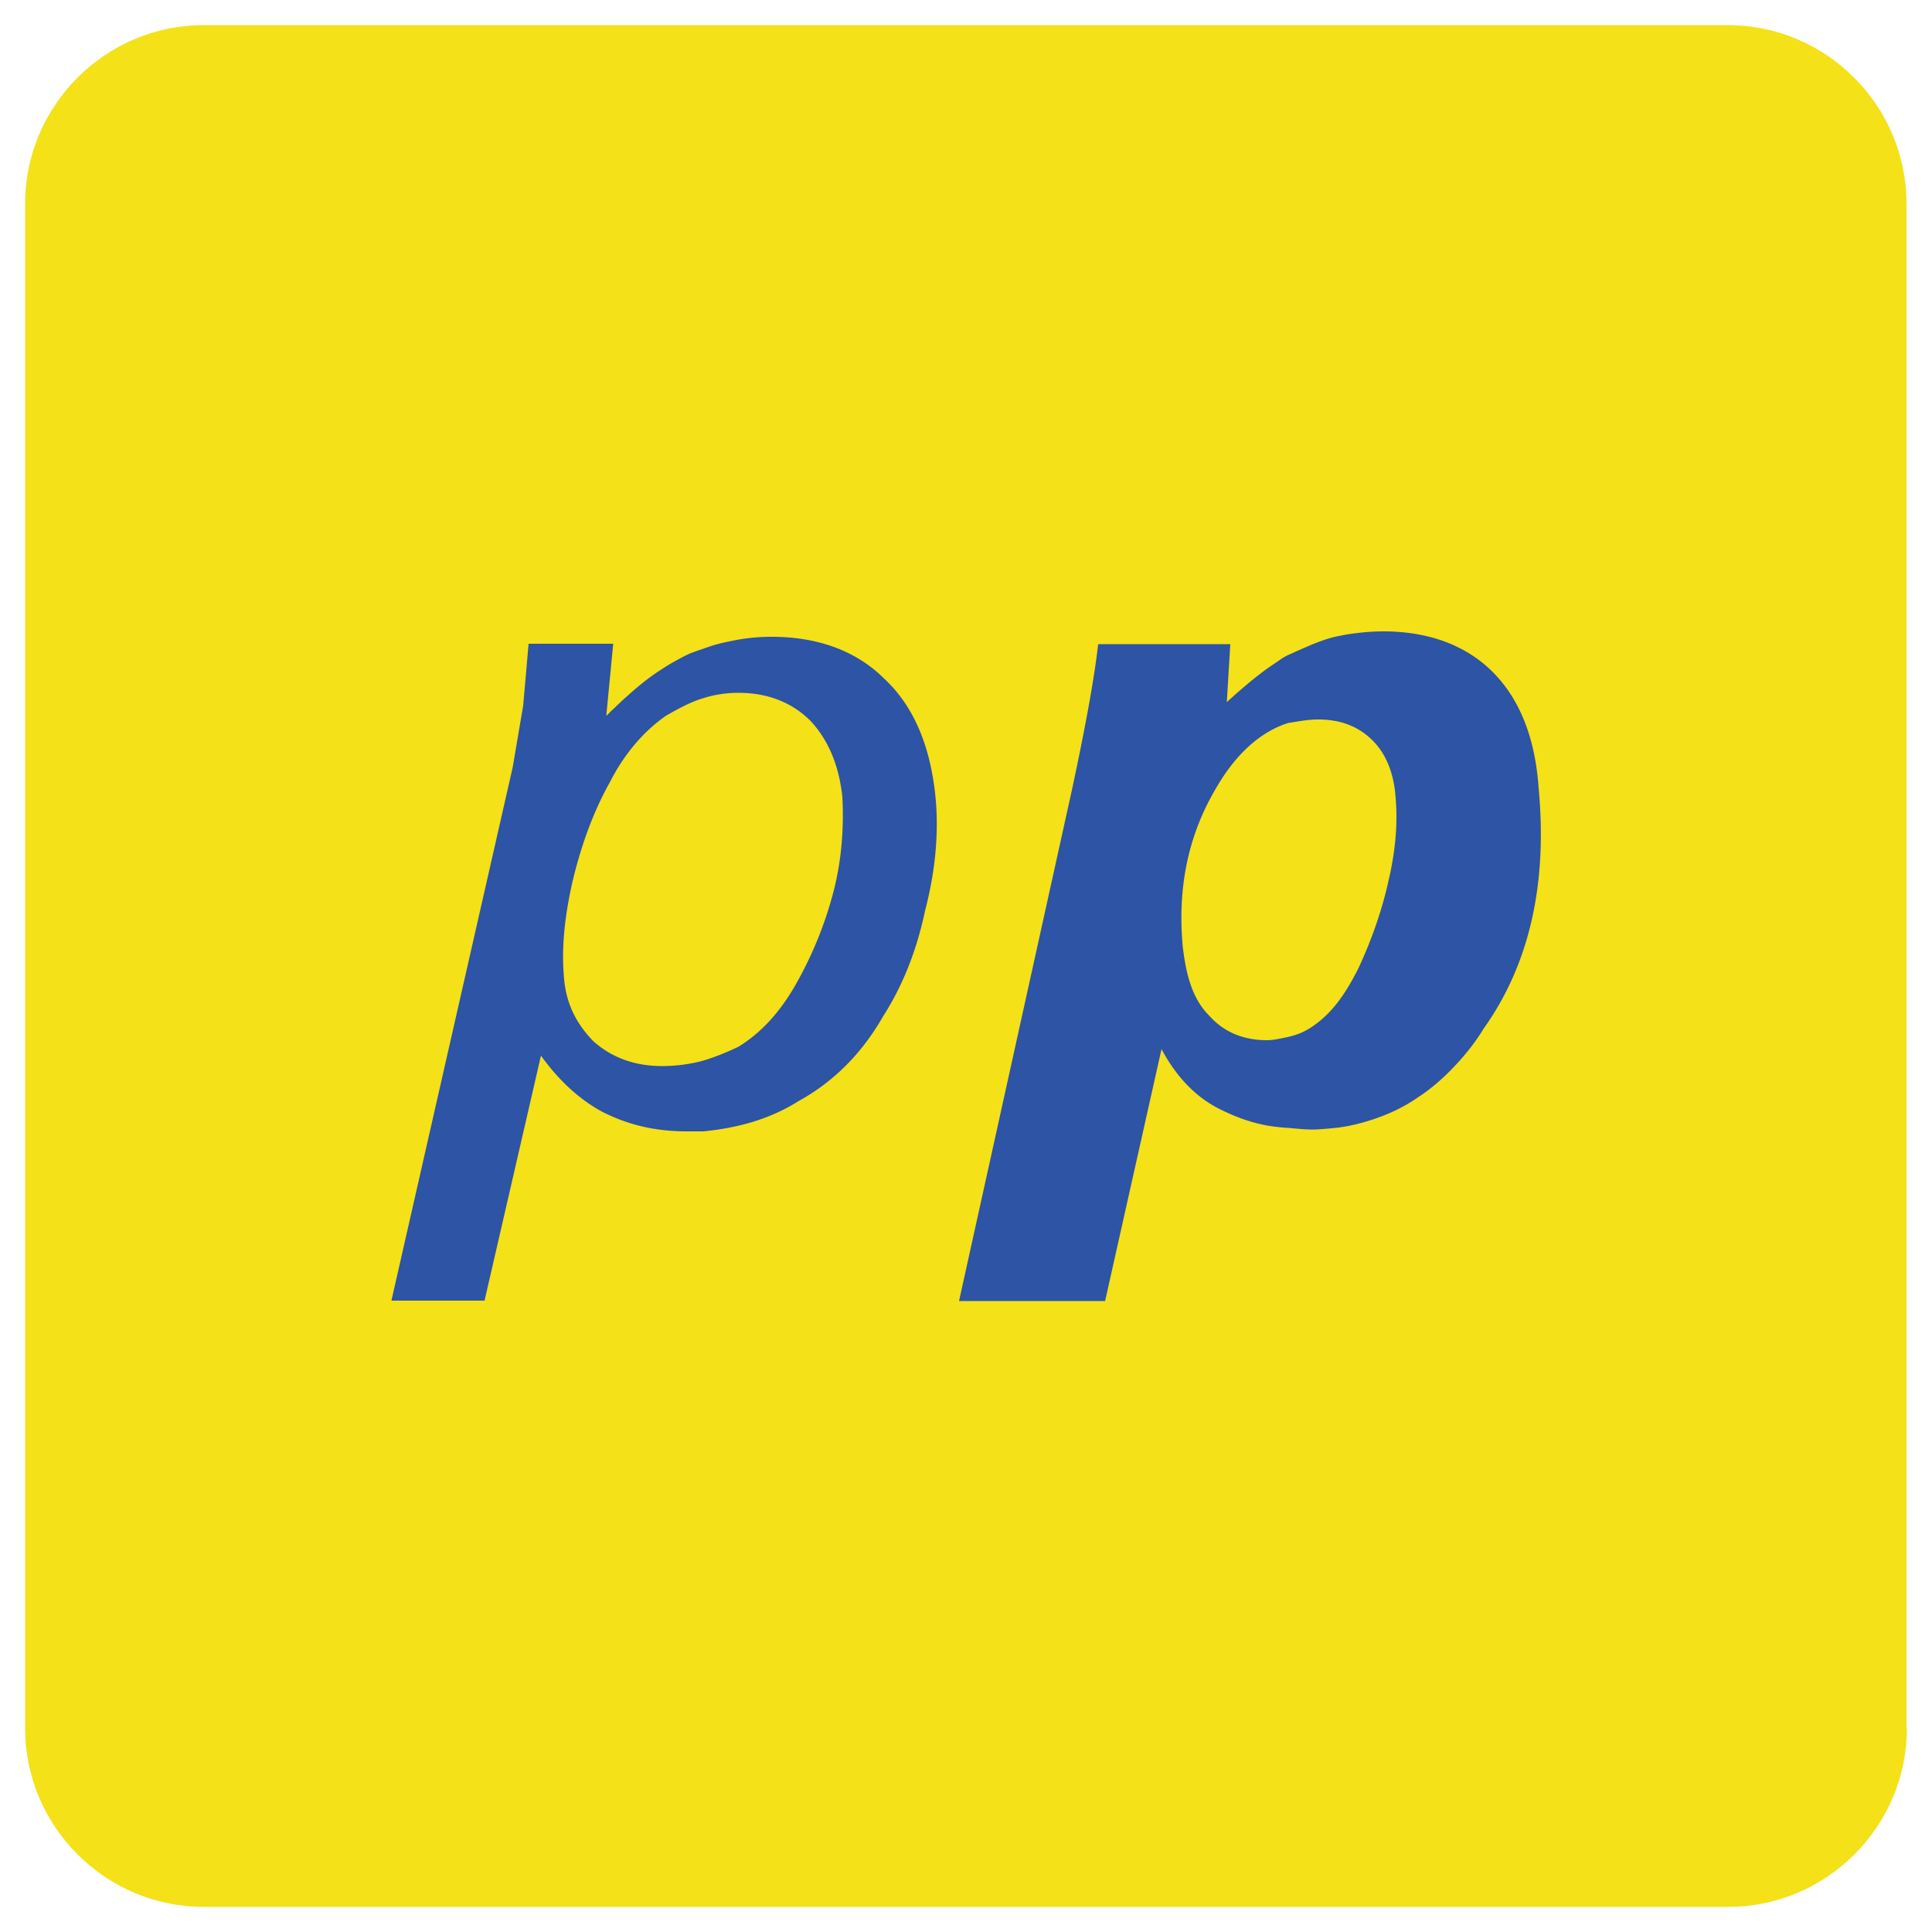 <svg xmlns="http://www.w3.org/2000/svg" viewBox="0 0 500 500" xmlns:v="https://vecta.io/nano"><circle cx="1606.3" cy="227.4" r="237" fill="#f4e118"/><path d="M1435.9 195.1c2.3-.9 4.9-1.3 7.3-1.3 4.9 0 9 1.5 12 4.5 3.2 3 4.9 7.3 5.4 12.5.4 3.7 0 7.9-1.1 12.1-.9 4.3-2.4 8-4.5 11.2-2.2 3.9-5.2 6.9-9 9-3 1.9-6.3 2.8-10.1 3.2v-7.5c1.3-.4 2.6-.9 3.7-1.5 2.4-1.5 4.5-3.7 6.2-6.7s3-6.2 3.9-9.7c.9-3.6 1.1-6.9.9-10.1-.4-3.4-1.5-6-3.4-8-2.1-2.1-4.7-3-7.7-3-1.3 0-2.6.2-3.7.6.1-.1.1-5.3.1-5.3zm-33 69.1l12.9-56.6 1.1-6.5.6-6.5h9l-.8 7.7c2.8-2.8 5.6-5 8.4-6.4.6-.4 1.3-.6 1.9-.7v5.2c-1.3.4-2.6 1.1-3.9 1.9-2.4 1.7-4.5 4.1-6 7.1-1.7 3-3 6.5-3.9 10.5-.9 4.1-1.1 7.3-.9 9.9.2 3 1.3 5.2 3.2 7.1 1.9 1.7 4.3 2.6 7.3 2.6 1.5 0 3-.2 4.3-.6v7.5h-1.7c-3.5 0-6.3-.7-9-2.1-2.4-1.3-4.7-3.4-6.5-6l-6 26-10-.1h0 0 0zm272.8-61.7c-1.1 0-2.1.2-3.2.4v-7.3c.6-.2.9-.4 1.3-.6 2.6-1.3 5.6-1.9 8.8-1.9 4.9 0 8.8 1.5 11.6 4.3s4.5 6.9 4.9 12.3c.9 10.1-.9 18.7-5.8 25.6-4.7 7.1-11 10.7-18.9 10.7-.6 0-1.3-.2-1.9-.2v-9.7c1.1-.2 2.2-.7 3.2-1.5 1.7-1.3 3-3.2 4.3-5.8 1.3-2.8 2.4-6 3.2-9.3.7-3.4.9-6.2.7-8.6-.2-2.8-1.1-4.9-2.4-6.2-1.5-1.4-3.4-2.2-5.8-2.2zm-3.2.4c-3 .9-5.6 3.4-7.7 6.9-3 5-4.1 10.7-3.5 16.8.4 3.2 1.1 5.6 2.8 7.3 1.5 1.7 3.6 2.6 6.2 2.6.8 0 1.5-.2 2.3-.4v9.7c-2.8-.2-5.2-.9-7.3-2.1-2.6-1.3-4.7-3.6-6.2-6.4l-6 26.7h-15.5l12-54.2c1.5-6.9 2.4-12.1 2.8-15.5h14l-.4 6.2c2.2-2.1 4.3-3.7 6.5-5v7.4h0 0zM1734 221c-.4-.2-.7-.2-1.1-.2h-1.7c-2.4 0-4.7.2-6.5.7v-8.2c2.1-.2 4.5-.2 6.9-.2h2.6 1.7c.4-1.9.7-3.2.7-4.3.2-.9.2-1.7.2-2.4-.2-1.5-.7-2.6-1.9-3.4-.9-.7-2.4-1.1-4.3-1.1-2.2 0-3.9.6-5 1.5-.4.4-.7.6-.9 1.1V194c1.9-.4 3.9-.4 6-.4 6.5 0 11.4.9 15 3.2 3.4 2.2 5.2 5.4 5.6 9.7.2 1.3.2 2.6 0 4.1-.2 1.3-.6 3-.9 4.7l-3.9 17.2c-.6 2.1-.7 4.1-1.1 6.4-.2 2.2-.2 4.3-.2 6.5H1731v-3.6c0-1.4.2-2.4.2-3.7-1.9 2.6-4.1 4.7-6.3 5.8V236c1.5-.7 3-1.9 4.5-3.6 2.2-2.8 3.8-6.7 4.6-11.4zm-9.4.6c-2.1.6-3.7 1.3-5.2 2.4-3.2 2.1-4.5 4.7-4.1 7.7 0 1.7.6 3 1.7 3.9.9.9 2.2 1.3 3.9 1.3 1.3 0 2.6-.2 3.7-.7v7.9l-.4.2c-2.4 1.3-5 2.1-8.2 2.1-4.5 0-8-1.3-10.8-3.7s-4.3-5.6-4.7-9.7c-.6-6.4 1.9-11.2 7.1-14.6 4.1-2.6 9.7-4.3 17-4.9v8.1h0zm0-27.5v10.5c-.7.9-1.1 2.2-1.5 3.7h-14.8c.4-4.7 2.6-8.2 6.3-10.8 2.9-1.7 6.1-2.8 10-3.4zm29.2 69.9l12.3-18.7-8.9-51.2h15.3l4.3 35.2 19.8-35.2h14.6l-31.8 53.3-9.2 16.6zm-263.9-64.6c-1.3 0-2.4.2-3.7.6v-6.5c1.5-.2 3.2-.2 4.9-.2 6 0 10.7 1.5 14.2 4.3 3.7 3 5.6 7.1 6.2 12.3.4 4.1 0 8.6-1.3 13.3-1.1 4.7-2.8 8.8-5 12.1-2.6 3.9-5.6 6.7-9.3 8.4-2.6 1.3-5.8 2.1-9.5 2.4v-6.5c1.5-.4 3-.9 4.1-1.7 2.2-1.3 4.1-3.4 5.8-6.2 1.9-3.2 3.2-6.7 4.1-10.7.9-4.1 1.3-7.5 1.1-10.5-.4-3.9-1.5-6.7-3.4-8.4-2-1.8-4.6-2.7-8.2-2.7zm-3.7.5c-1.3.4-2.8.9-4.1 1.7-2.2 1.7-4.3 3.9-6 6.9-1.7 2.8-3 6.2-3.9 10.3s-1.1 7.7-.9 10.7c.2 3.4 1.5 5.8 3.4 7.7 2.1 1.9 4.7 2.8 8 2.8 1.3 0 2.4-.2 3.6-.4v6.5c-1.3 0-2.8.2-4.3.2-6 0-10.8-1.5-14.4-4.7-3.7-3-5.8-7.3-6.2-12.7-.4-4.5 0-9 1.5-13.8 1.3-4.9 3.2-9 5.8-12.5 2.4-3.2 5.4-5.4 9.2-7.1 2.4-.9 5.4-1.7 8.4-2l-.1 6.4h0 0zm35.5 28.8c-.4.9-.6 1.7-.6 2.4-.2.7-.2 1.3 0 1.9.2 2.1.9 3.6 2.4 4.5 1.5 1.1 3.6 1.5 6.5 1.5 3.9 0 6.9-.8 9.2-2.2 2.2-1.7 3.2-3.7 3-6.2 0-1.5-.8-2.8-2.1-3.9s-3.9-2.6-8-4.5c-5.2-2.4-9-4.7-11-6.7-2.2-1.9-3.4-4.3-3.5-6.9-.4-4.5 1.3-8 4.9-11 3.7-2.8 8.8-4.3 15.1-4.3 5.8 0 10.1.9 12.9 2.6 3 1.7 4.5 4.1 4.9 7.7v1.9c0 .6 0 1.5-.2 2.8h-9.2v-1.5-1.3c-.2-1.9-.9-3.4-2.4-4.3-1.3-.9-3.4-1.5-6.2-1.5-3.2 0-5.6.8-7.3 2.1-1.9 1.3-2.6 3.2-2.4 5.4.2 1.3.8 2.6 2.1 3.5 1.1 1.1 3.9 2.6 8.2 4.7 6 2.8 10.1 5.2 11.8 7.1a11.75 11.75 0 0 1 3 7.1c.4 4.7-1.5 8.8-6 12-4.3 3.2-10.1 4.9-17.2 4.9-5.6 0-9.9-1.1-13.3-3-3.2-2.1-4.9-4.9-5.2-8.6-.2-.8-.2-1.7 0-2.8.2-.9.4-2.1.6-3.2l10-.2h0 0zm61.5 16.8l-5 .6-4.3.2c-3.7 0-6.5-.6-8.2-1.9-1.9-1.1-2.8-3.2-3-6-.2-.9 0-2.6.2-4.7.2-2.2.7-4.5 1.1-6.9l5.8-25.4h-9.3l1.7-6.5h9.2l2.6-11.6 9.9-2.4-3 14h11l-1.5 6.5h-11l-5.6 26.5c-.6 2-.9 3.5-.9 4.5-.2 1.1-.4 1.9-.2 2.4 0 1.5.6 2.4 1.5 3 .9.7 2.6 1.1 4.9 1.1.7 0 1.9-.2 3-.4.9 0 2.1-.4 3-.6l-1.9 7.6zm32.3-31.4h12.7l.4-3.9c.2-.9.2-1.7 0-2.4-.2-2.8-1.3-4.9-3.2-6.4-2.1-1.5-4.7-2.4-8-2.4-.6 0-1.3.2-1.9.2V193h2.1c6.5 0 11.6 1.3 15 3.7 3.2 2.4 5.2 6.4 5.6 11.8.2 1.9.2 3.9 0 6 0 2.1-.4 4.3-.9 6.5h-21.7l-.1-6.9h0zm0 31.8v-7.7c1.1-.4 2.2-.9 3.2-1.5 2.2-1.5 3.9-3.7 4.9-6.5h11c-1.3 5-4.1 9-8.4 11.8-3 2-6.6 3.3-10.7 3.9zm-13.1-31.8h13.1v6.9h-14.8c-.6 1.5-.7 2.8-.9 4.3-.2 1.3-.2 2.6-.2 3.7.4 3.2 1.5 5.6 3.4 7.3 2.1 1.7 4.7 2.6 8.2 2.6 1.5 0 3-.2 4.3-.8v7.7c-1.7.2-3.6.4-5.4.4-6 0-10.6-1.5-14.2-4.3-3.4-2.8-5.4-6.9-5.8-12.1-.4-3.9 0-8.4 1.3-13.5 1.1-4.9 3-9.1 5-12.7 2.2-3.4 5.2-6.2 8.8-7.8 3-1.7 6.4-2.4 10.3-2.8v6.2c-3 .4-5.6 1.5-7.7 3.7-2.6 2.4-4.4 6.2-5.4 11.2z" fill="#0458a2"/><path d="M493.5 447.3c0 25.4-20.8 46.2-46.2 46.2H52.7c-25.4 0-46.2-20.8-46.2-46.2V52.7c0-25.4 20.8-46.2 46.2-46.2h394.5c25.4 0 46.2 20.8 46.2 46.2v394.6z" fill="#f4e118"/><g fill="#2d54a5"><path d="M101.3 336.6h0 0z"/><path d="M101.3 336.6h0-.1z"/><path d="M242.1 206.2c-1.3-12.8-5.4-23.2-13.2-30.5-7.3-7.3-17.3-10.9-29.2-10.9a50.14 50.14 0 0 0-9.5.9c-1.5.3-3 .6-4.5 1-1.6.4-3.1 1-4.6 1.5-.7.2-1.3.5-2 .7-1.5.6-2.9 1.4-4.2 2.1s-2.6 1.5-3.8 2.3c-2.7 1.7-5.2 3.7-7.6 5.8-1.1 1-2.3 2-3.3 3-.6.5-1.1 1.1-1.7 1.6-.3.3-.6.5-.8.8l-.4.4c-.1.1-.4.3-.4.4l1.8-18.7h-21.9l-1.4 16-2.7 15.9-31.4 138.1h24.1l14.6-63.4c4.6 6.4 10 11.4 16 14.6 6.4 3.2 13.2 5 21.9 5h4.1c9.1-.9 17.3-3.2 24.6-7.8 9.1-5 16.4-12.3 21.9-21.9 5-7.8 8.7-16.9 10.9-27.4 2.7-10.3 3.6-20.3 2.7-29.5zm-26.4 24.6a99.72 99.72 0 0 1-9.6 23.7c-4.1 7.3-9.1 12.8-15 16.4-2.7 1.3-6.3 2.8-9.5 3.7a41.26 41.26 0 0 1-10.2 1.3c-7.3 0-13.2-2.3-17.8-6.4-4.5-4.6-7.3-10-7.7-17.3-.5-6.4 0-14.1 2.3-24.2 2.3-9.6 5.5-18.2 9.6-25.5 3.7-7.3 8.7-13.2 14.6-17.3 3.2-1.8 6.4-3.6 9.6-4.5 2.7-.9 5.9-1.4 9.1-1.4 7.3 0 13.7 2.3 18.7 7.3 4.6 5 7.3 11.4 8.2 19.6.4 7.8-.1 16-2.3 24.6zM398.2 204c-.9-13.2-5-23.2-11.9-30.1-6.8-6.8-16.4-10.5-28.3-10.5a52.53 52.53 0 0 0-5.6.3c-1.8.2-3.6.4-5.4.8-1.7.3-3.5.8-5.1 1.4-1.7.6-3.3 1.3-4.9 2-1.2.5-2.4 1.1-3.6 1.6-.8.4-1.5.8-2.2 1.3s-1.5 1-2.2 1.5c-1.5 1-2.9 2.1-4.3 3.2-1.5 1.2-2.9 2.4-4.3 3.6l-2.9 2.6.9-15h-34.2c-.9 8.2-3.2 21-6.8 37.8l-29.2 132.2H286l14.6-65.2c3.6 6.8 8.6 12.3 15 15.5 4 2 8 3.5 12.4 4.3a49.54 49.54 0 0 0 5.4.6c2.4.2 4.8.5 7.3.4 1.9-.1 3.9-.3 5.8-.5 3.7-.5 7.3-1.5 10.8-2.8s6.8-3 9.8-5.1c3.2-2.1 6.1-4.6 8.8-7.4 2.9-3 5.5-6.2 7.7-9.7.1-.2.2-.3.3-.5 12-16.8 16.6-37.7 14.3-62.3zm-38.8 23.7c-1.8 8.2-4.6 15.9-7.8 22.8-3.2 6.4-6.4 10.9-10.5 14.1-1.4 1.1-2.8 2-4.4 2.7-1.4.6-2.9 1-4.5 1.3-1.4.3-2.9.6-4.3.6-6.4 0-11.4-2.3-15-6.4-4.1-4.1-5.9-10-6.8-17.8-1.4-15 1.3-28.7 8.6-41 5-8.7 11.4-14.6 18.7-16.9 2.7-.4 5-.9 7.7-.9 5.9 0 10.5 1.8 14.2 5.5 3.2 3.2 5.5 8.2 5.9 15 .5 5.9.1 12.8-1.8 21z"/></g></svg>
